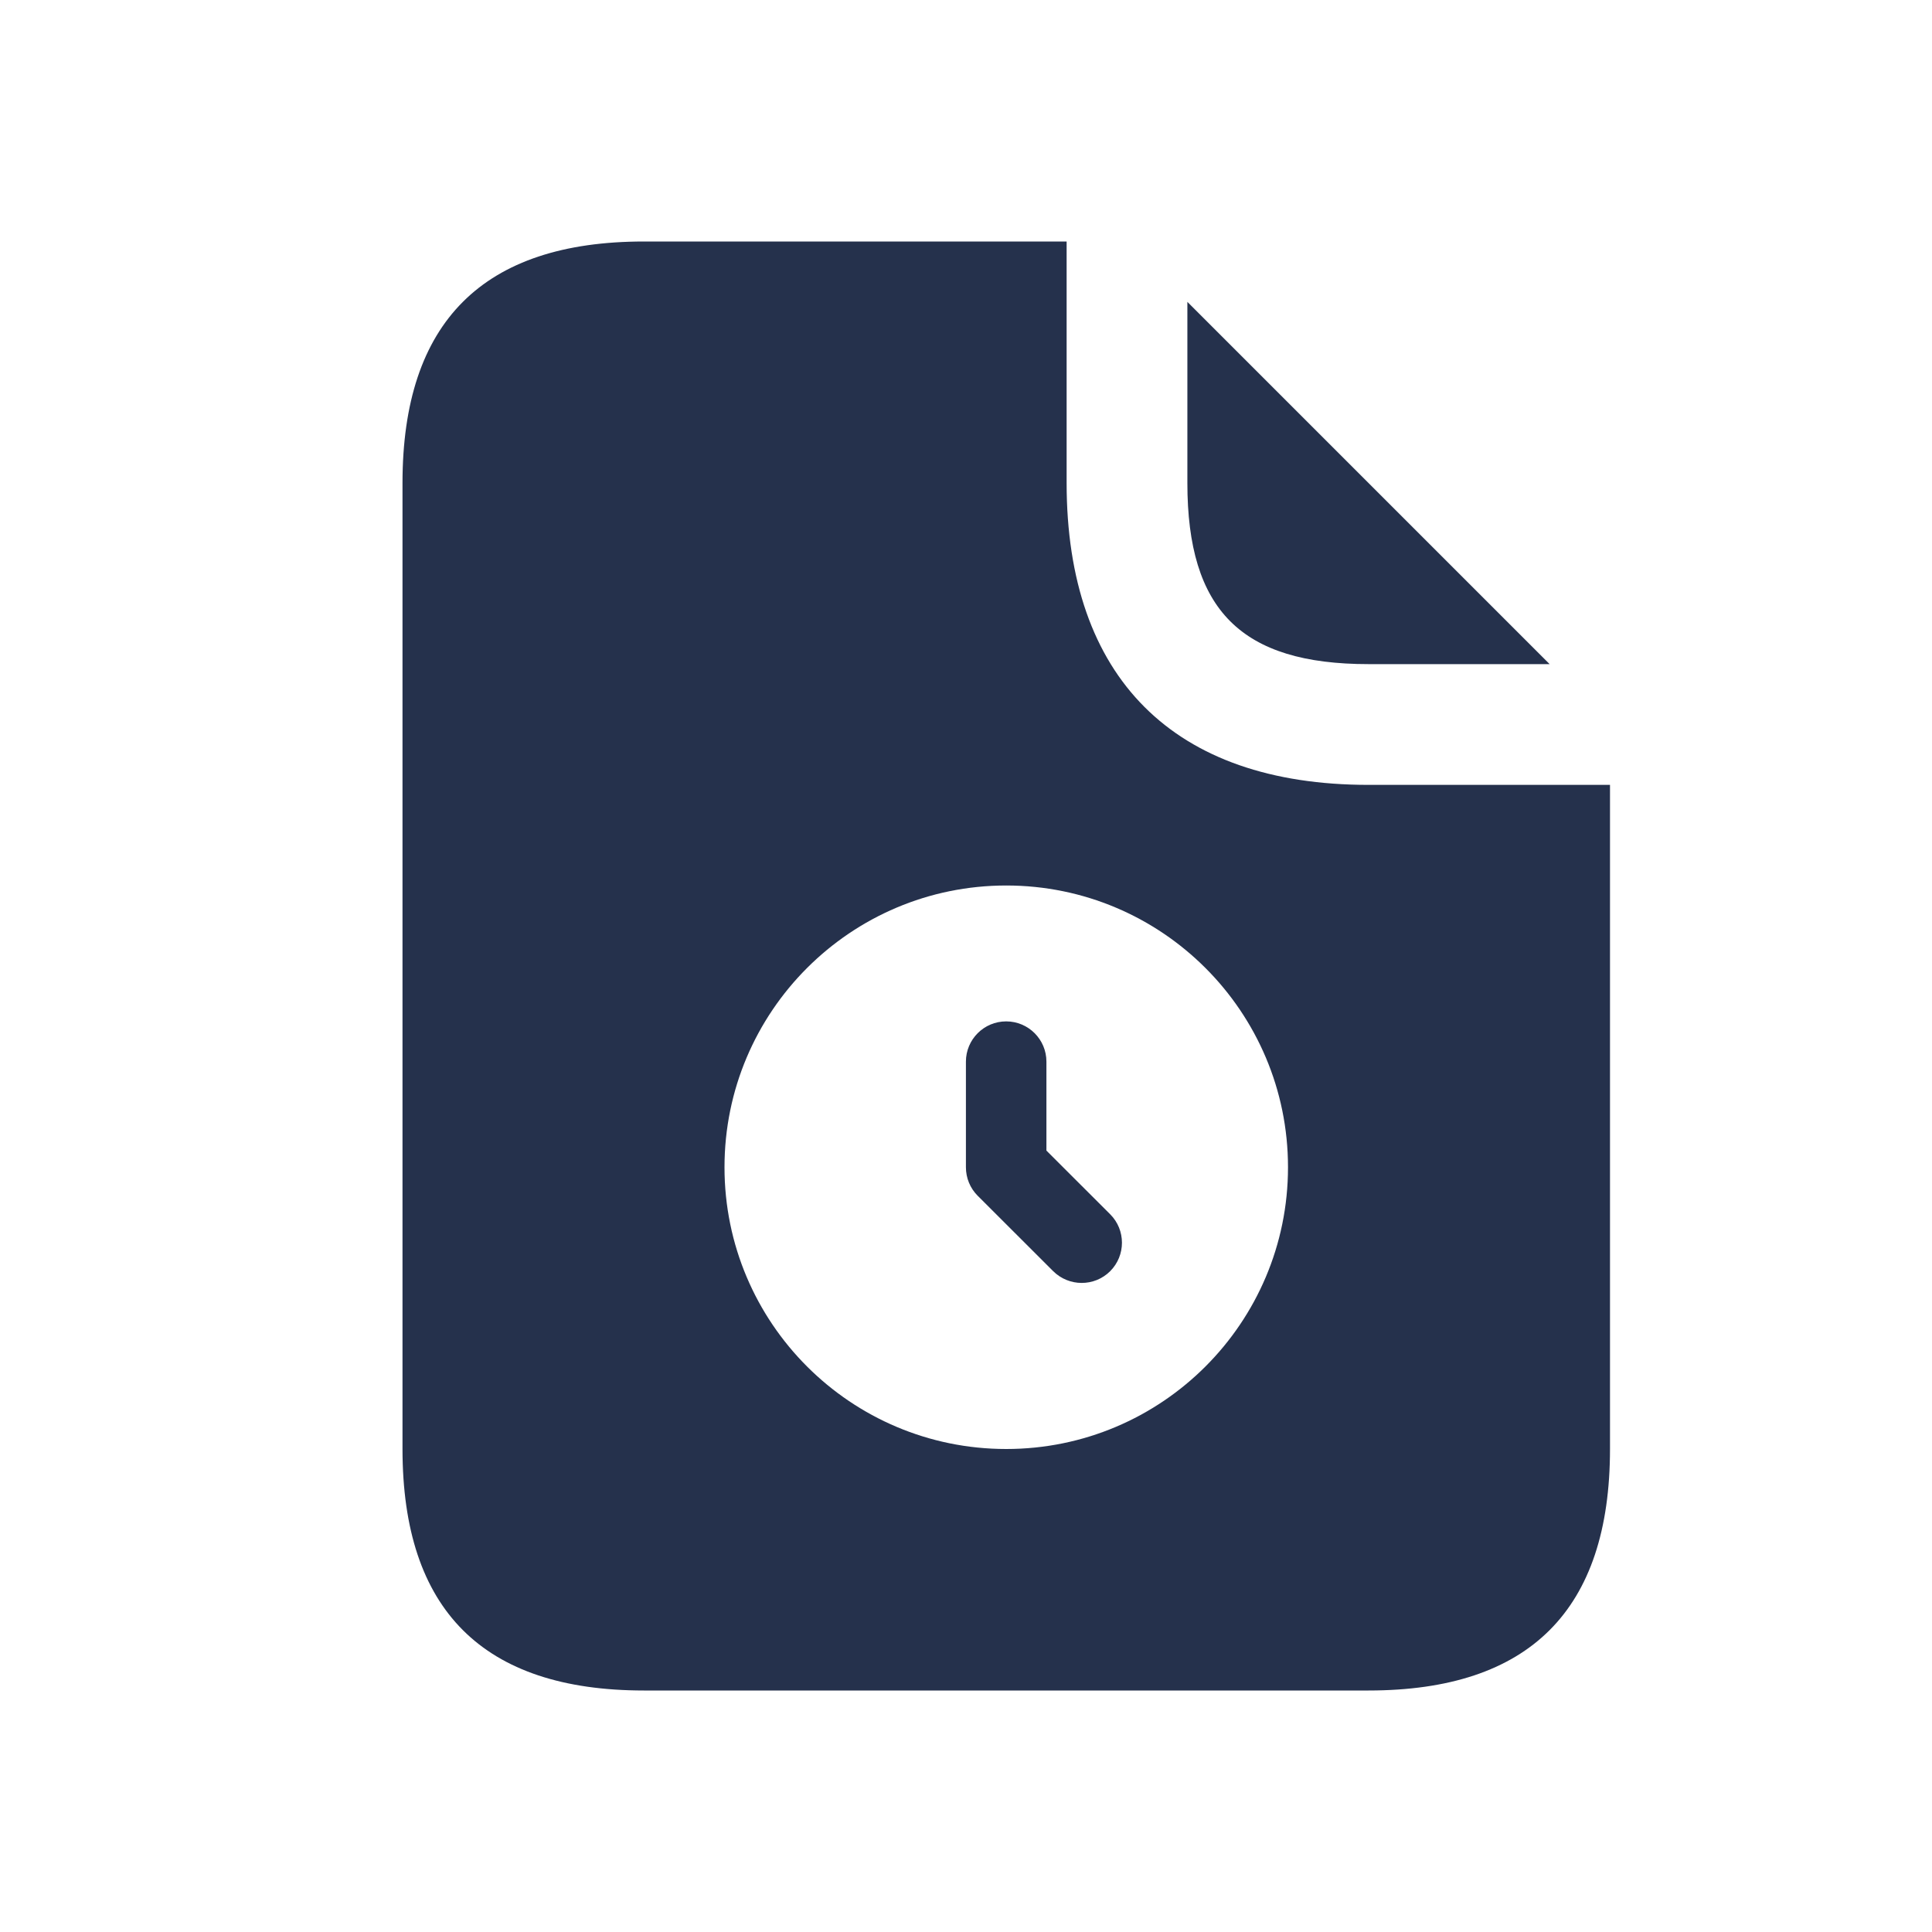 <svg width="24" height="24" viewBox="0 0 24 24" fill="none" xmlns="http://www.w3.org/2000/svg">
<path d="M13.791 15.084C13.986 15.279 13.986 15.596 13.791 15.791C13.693 15.889 13.565 15.937 13.437 15.937C13.309 15.937 13.181 15.888 13.083 15.791L12.145 14.854C12.051 14.76 11.999 14.633 11.999 14.5V13.188C11.999 12.912 12.223 12.688 12.499 12.688C12.775 12.688 12.999 12.912 12.999 13.188V14.293L13.791 15.084ZM17 8.25H19.25L14.75 3.75V6C14.75 7.58 15.42 8.25 17 8.25ZM20 9.75V18C20 20 19 21 17 21H8C6 21 5 20 5 18V6C5 4 6 3 8 3H13.25V6C13.25 8.42 14.58 9.75 17 9.75H20ZM16 14.5C16 12.567 14.433 11 12.5 11C10.567 11 9 12.567 9 14.5C9 16.433 10.567 18 12.5 18C14.433 18 16 16.433 16 14.5Z" fill="#25314C"/>
</svg>
